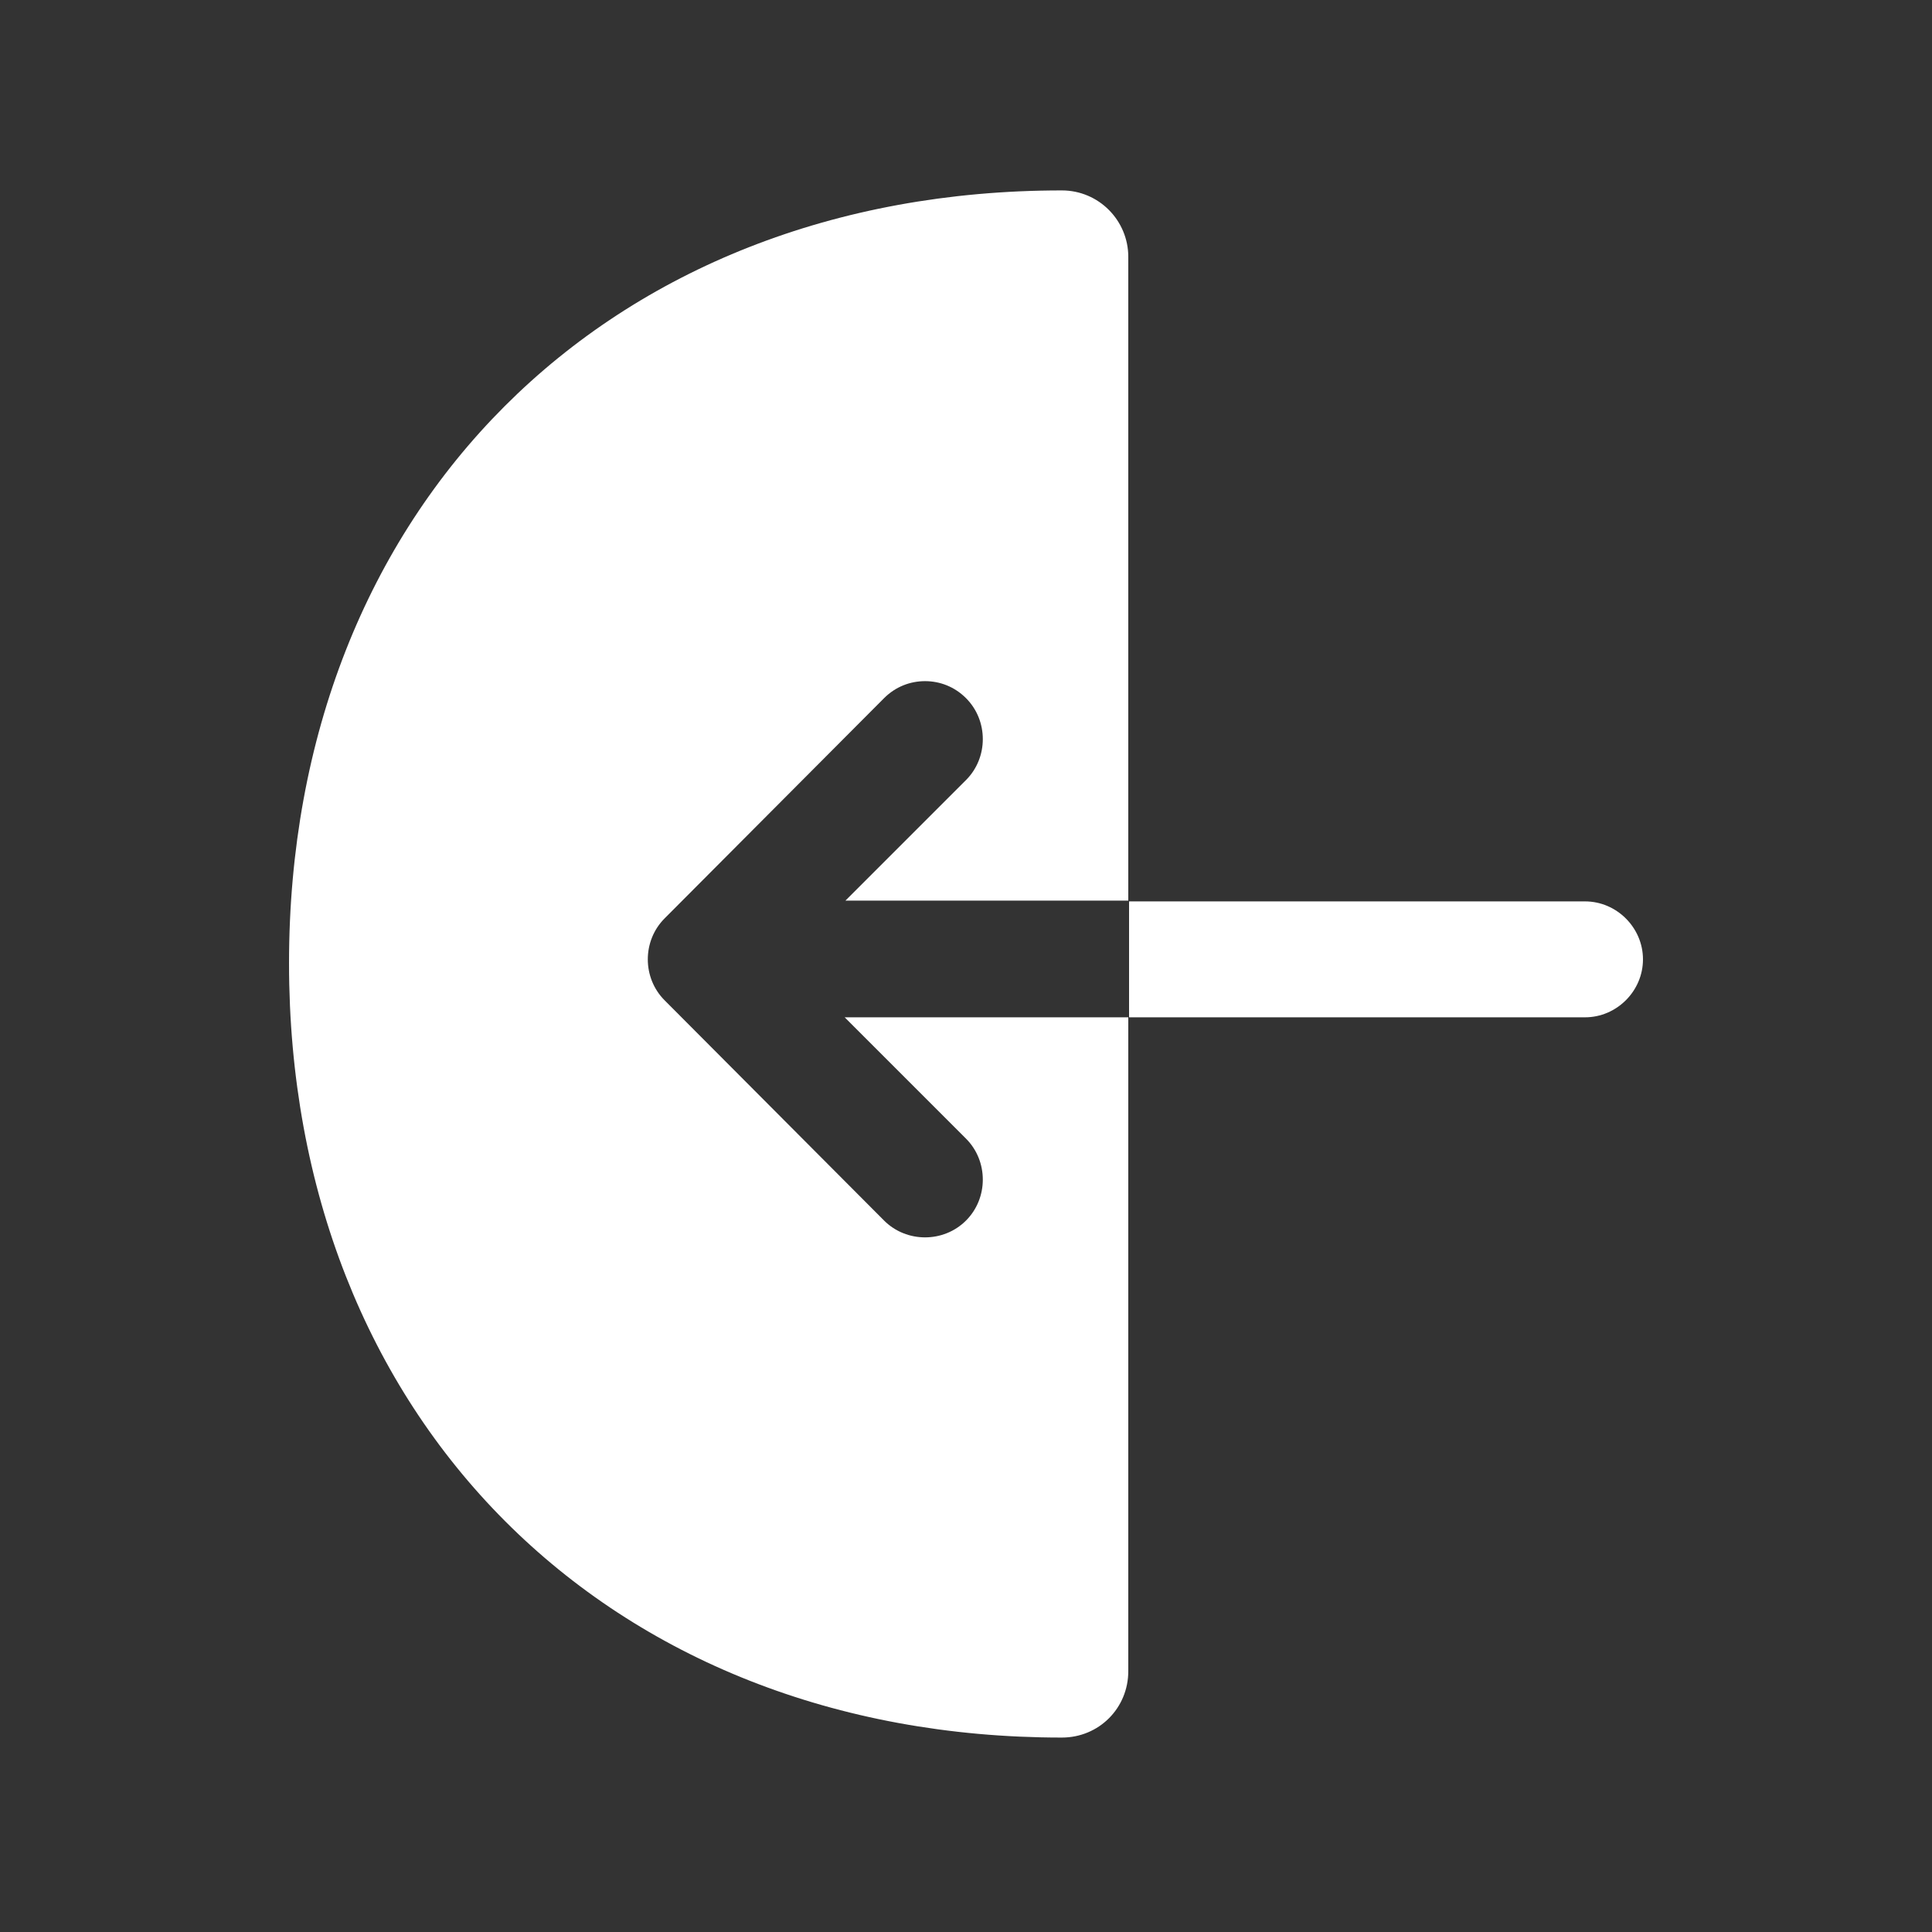 <svg width="25" height="25" viewBox="0 0 25 25" fill="none" xmlns="http://www.w3.org/2000/svg">
<rect x="0" y="0" width="25" height="25" fill="#333333" stroke="none"/>
<path d="M13.74 22.484C14.22 22.484 14.6 22.104 14.6 21.624L14.6 13.164L10.93 13.164L12.5 14.734C12.79 15.024 12.79 15.504 12.5 15.794C12.21 16.084 11.73 16.084 11.44 15.794L8.6 12.944C8.31 12.654 8.31 12.174 8.6 11.884L11.44 9.034C11.59 8.884 11.78 8.814 11.97 8.814C12.16 8.814 12.35 8.884 12.5 9.034C12.79 9.324 12.79 9.804 12.5 10.094L10.94 11.654L14.6 11.654L14.6 3.324C14.6 2.854 14.22 2.464 13.74 2.464C7.85 2.464 3.74 6.574 3.74 12.464C3.74 18.354 7.86 22.484 13.74 22.484Z" fill="white"/>
<path d="M20.51 13.164C20.92 13.164 21.26 12.824 21.26 12.414C21.26 12.004 20.92 11.664 20.51 11.664L14.61 11.664L14.61 13.164L20.51 13.164Z" fill="white"/>
</svg>
